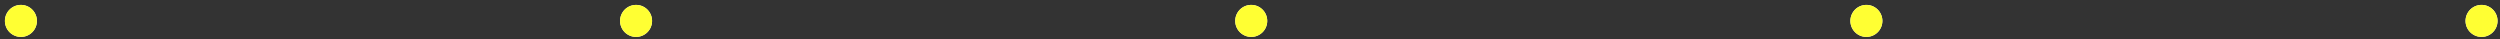 <svg xmlns="http://www.w3.org/2000/svg" xmlns:xlink="http://www.w3.org/1999/xlink" width="1016" height="16" viewBox="0 0 1016 16"><rect x="0" y="0" width="1016" height="16" fill="#333333" stroke="none"/><defs><path id="6z99a" d="M459.5 1786a6.5 6.5 0 1 1 0 13 6.5 6.5 0 0 1 0-13z"/><path id="6z99b" d="M709.5 1786a6.5 6.5 0 1 1 0 13 6.5 6.5 0 0 1 0-13z"/><path id="6z99c" d="M959.5 1786a6.5 6.5 0 1 1 0 13 6.5 6.5 0 0 1 0-13z"/><path id="6z99d" d="M1209.5 1786a6.5 6.5 0 1 1 0 13 6.5 6.5 0 0 1 0-13z"/><path id="6z99e" d="M1459.5 1786a6.5 6.5 0 1 1 0 13 6.5 6.5 0 0 1 0-13z"/></defs><g><g transform="translate(-451 -1784)"/><g transform="translate(-451 -1784)"><use fill="#fff" xlink:href="#6z99a"/><use fill="#ff3" xlink:href="#6z99a"/></g><g transform="translate(-451 -1784)"><use fill="#fff" xlink:href="#6z99b"/><use fill="#ff3" xlink:href="#6z99b"/></g><g transform="translate(-451 -1784)"><use fill="#fff" xlink:href="#6z99c"/><use fill="#ff3" xlink:href="#6z99c"/></g><g transform="translate(-451 -1784)"><use fill="#fff" xlink:href="#6z99d"/><use fill="#ff3" xlink:href="#6z99d"/></g><g transform="translate(-451 -1784)"><use fill="#fff" xlink:href="#6z99e"/><use fill="#ff3" xlink:href="#6z99e"/></g></g></svg>